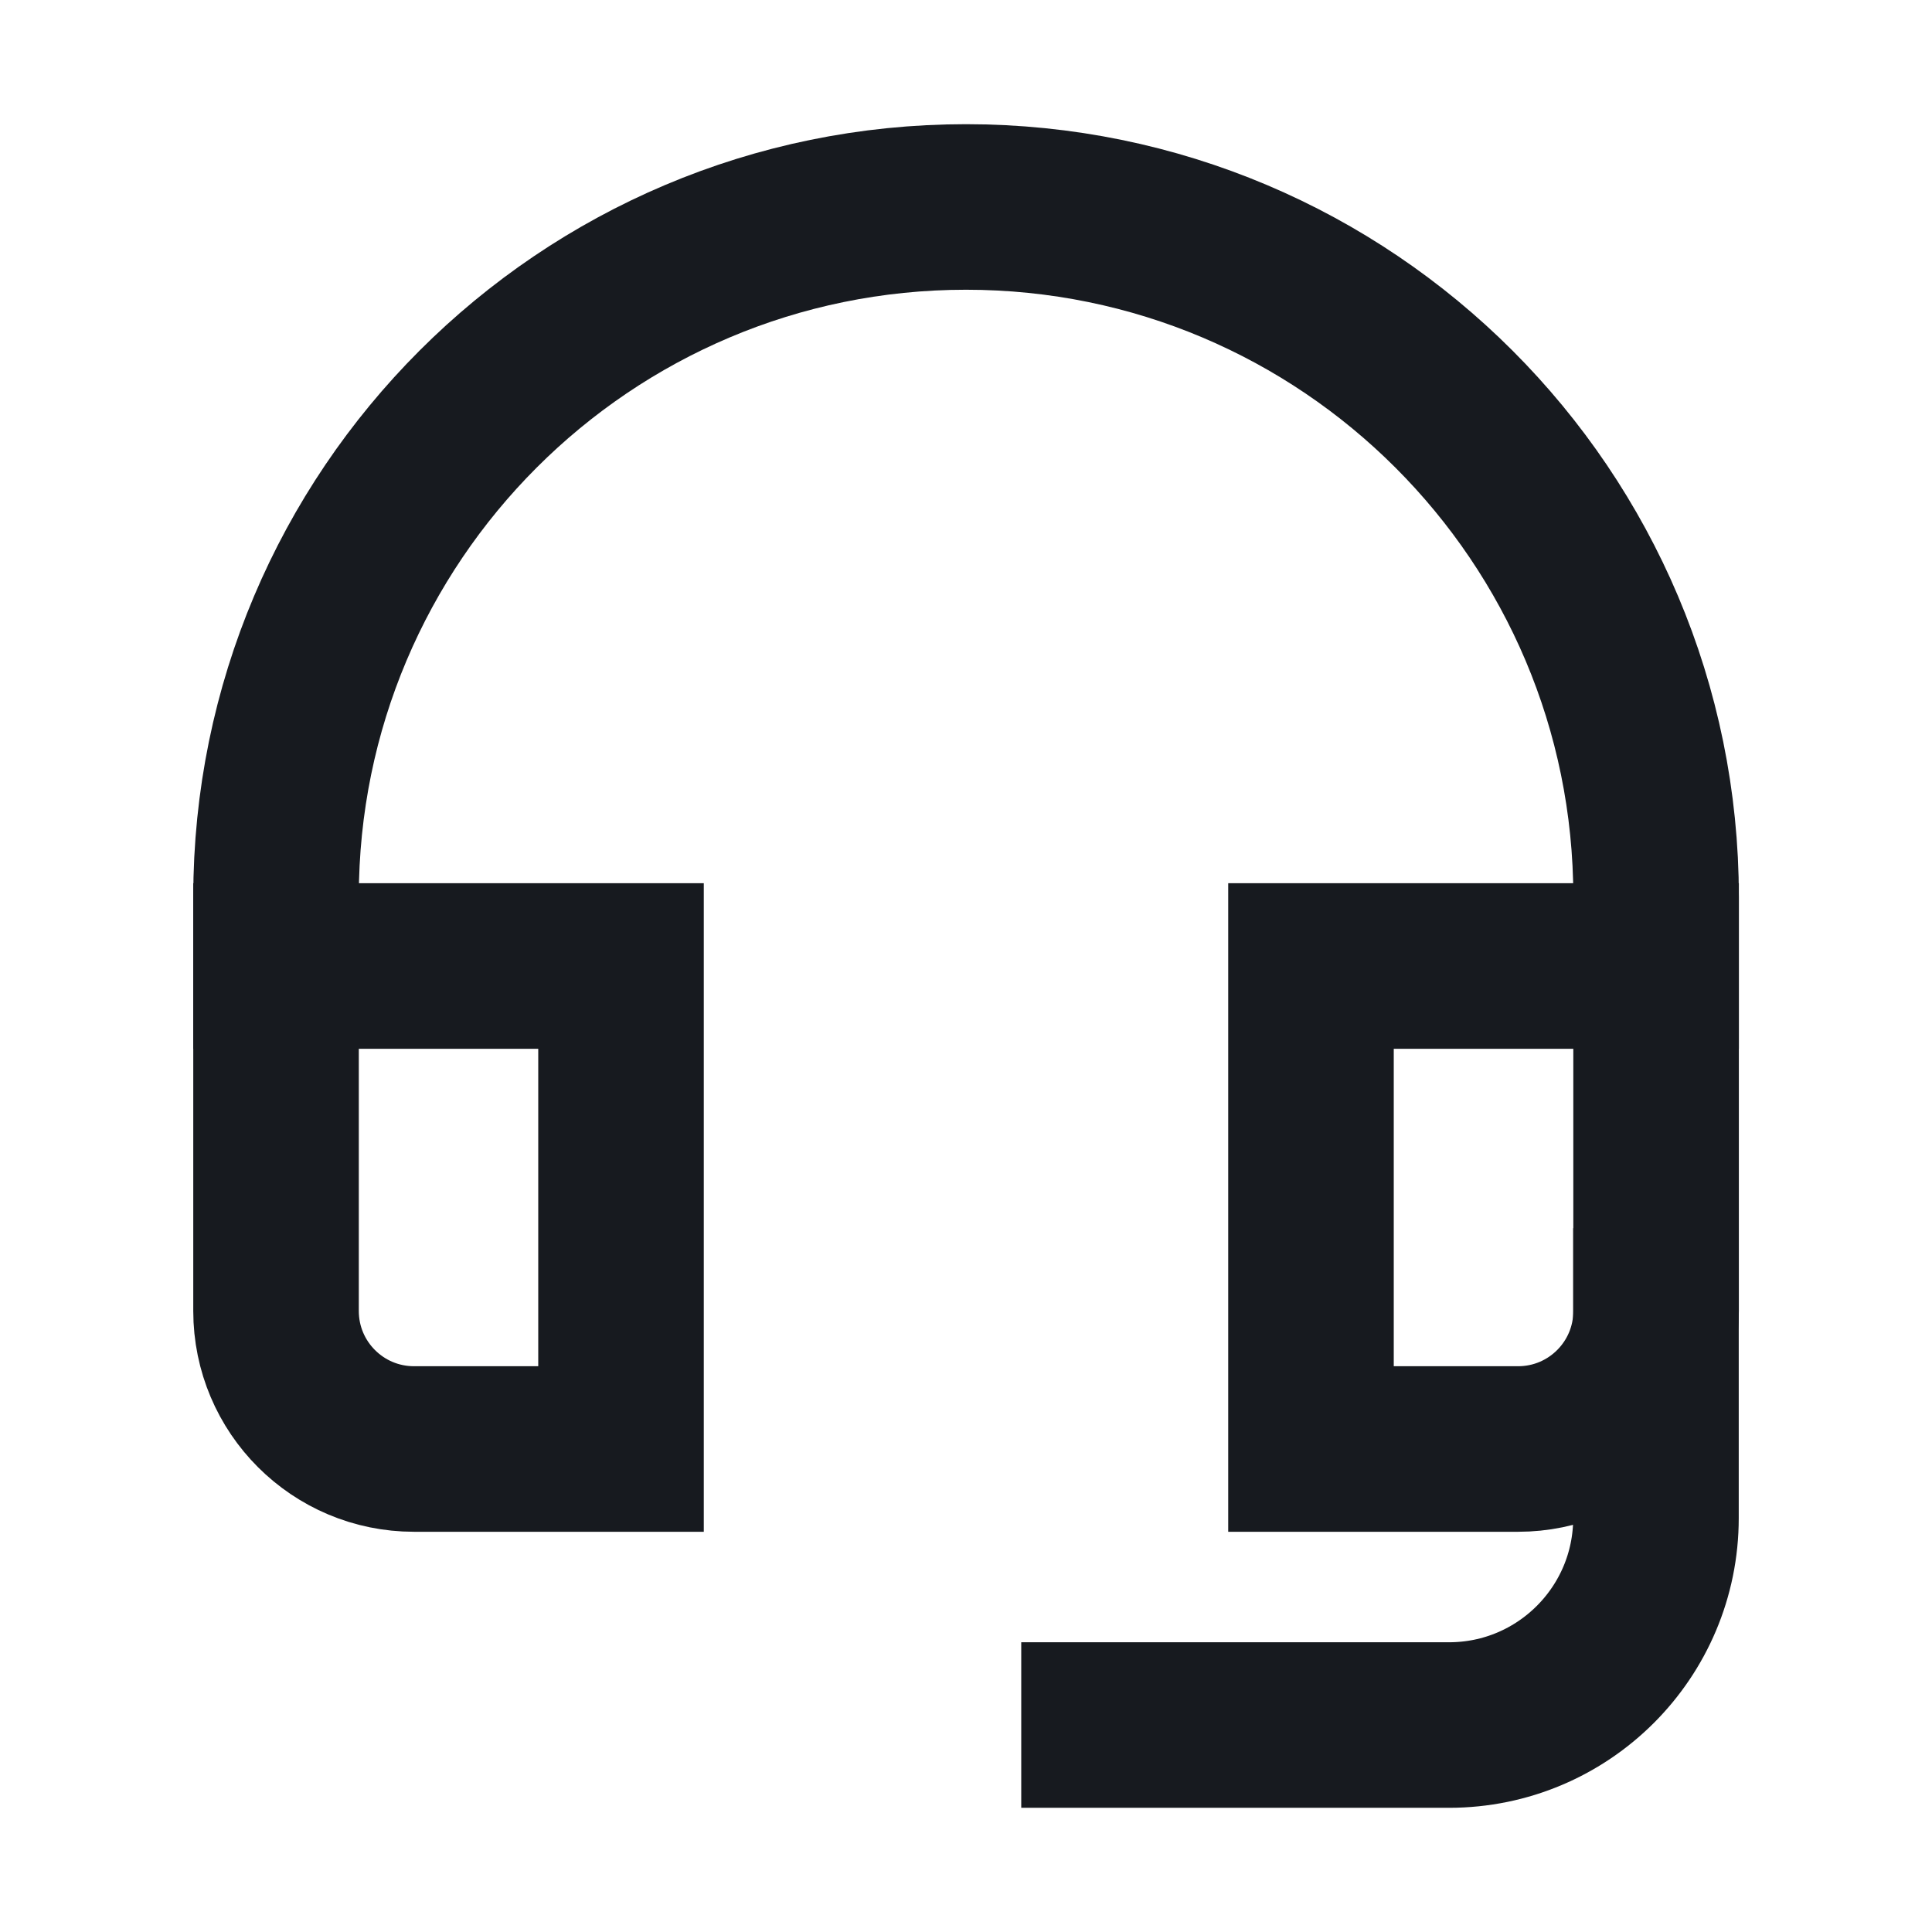 <svg width="16" height="16" viewBox="0 0 16 16" fill="none" xmlns="http://www.w3.org/2000/svg">
<path d="M9.143 14.286L12 14.286C12.947 14.286 13.714 13.518 13.714 12.572V10.857" stroke="#171A1F" stroke-width="1.371" stroke-miterlimit="10" stroke-linecap="square"/>
<path d="M5.143 8L2.286 8L2.286 10.857C2.286 11.489 2.798 12 3.429 12L5.143 12L5.143 8Z" stroke="#171A1F" stroke-width="1.371" stroke-miterlimit="10" stroke-linecap="square"/>
<path d="M13.715 8L10.857 8L10.857 12H12.572C13.203 12 13.715 11.489 13.715 10.857L13.715 8Z" stroke="#171A1F" stroke-width="1.371" stroke-miterlimit="10" stroke-linecap="square"/>
<path d="M13.715 8V7.429C13.715 4.273 11.156 1.714 8 1.714C4.844 1.714 2.286 4.273 2.286 7.429L2.286 8" stroke="#171A1F" stroke-width="1.371" stroke-miterlimit="10" stroke-linecap="square"/>
</svg>
